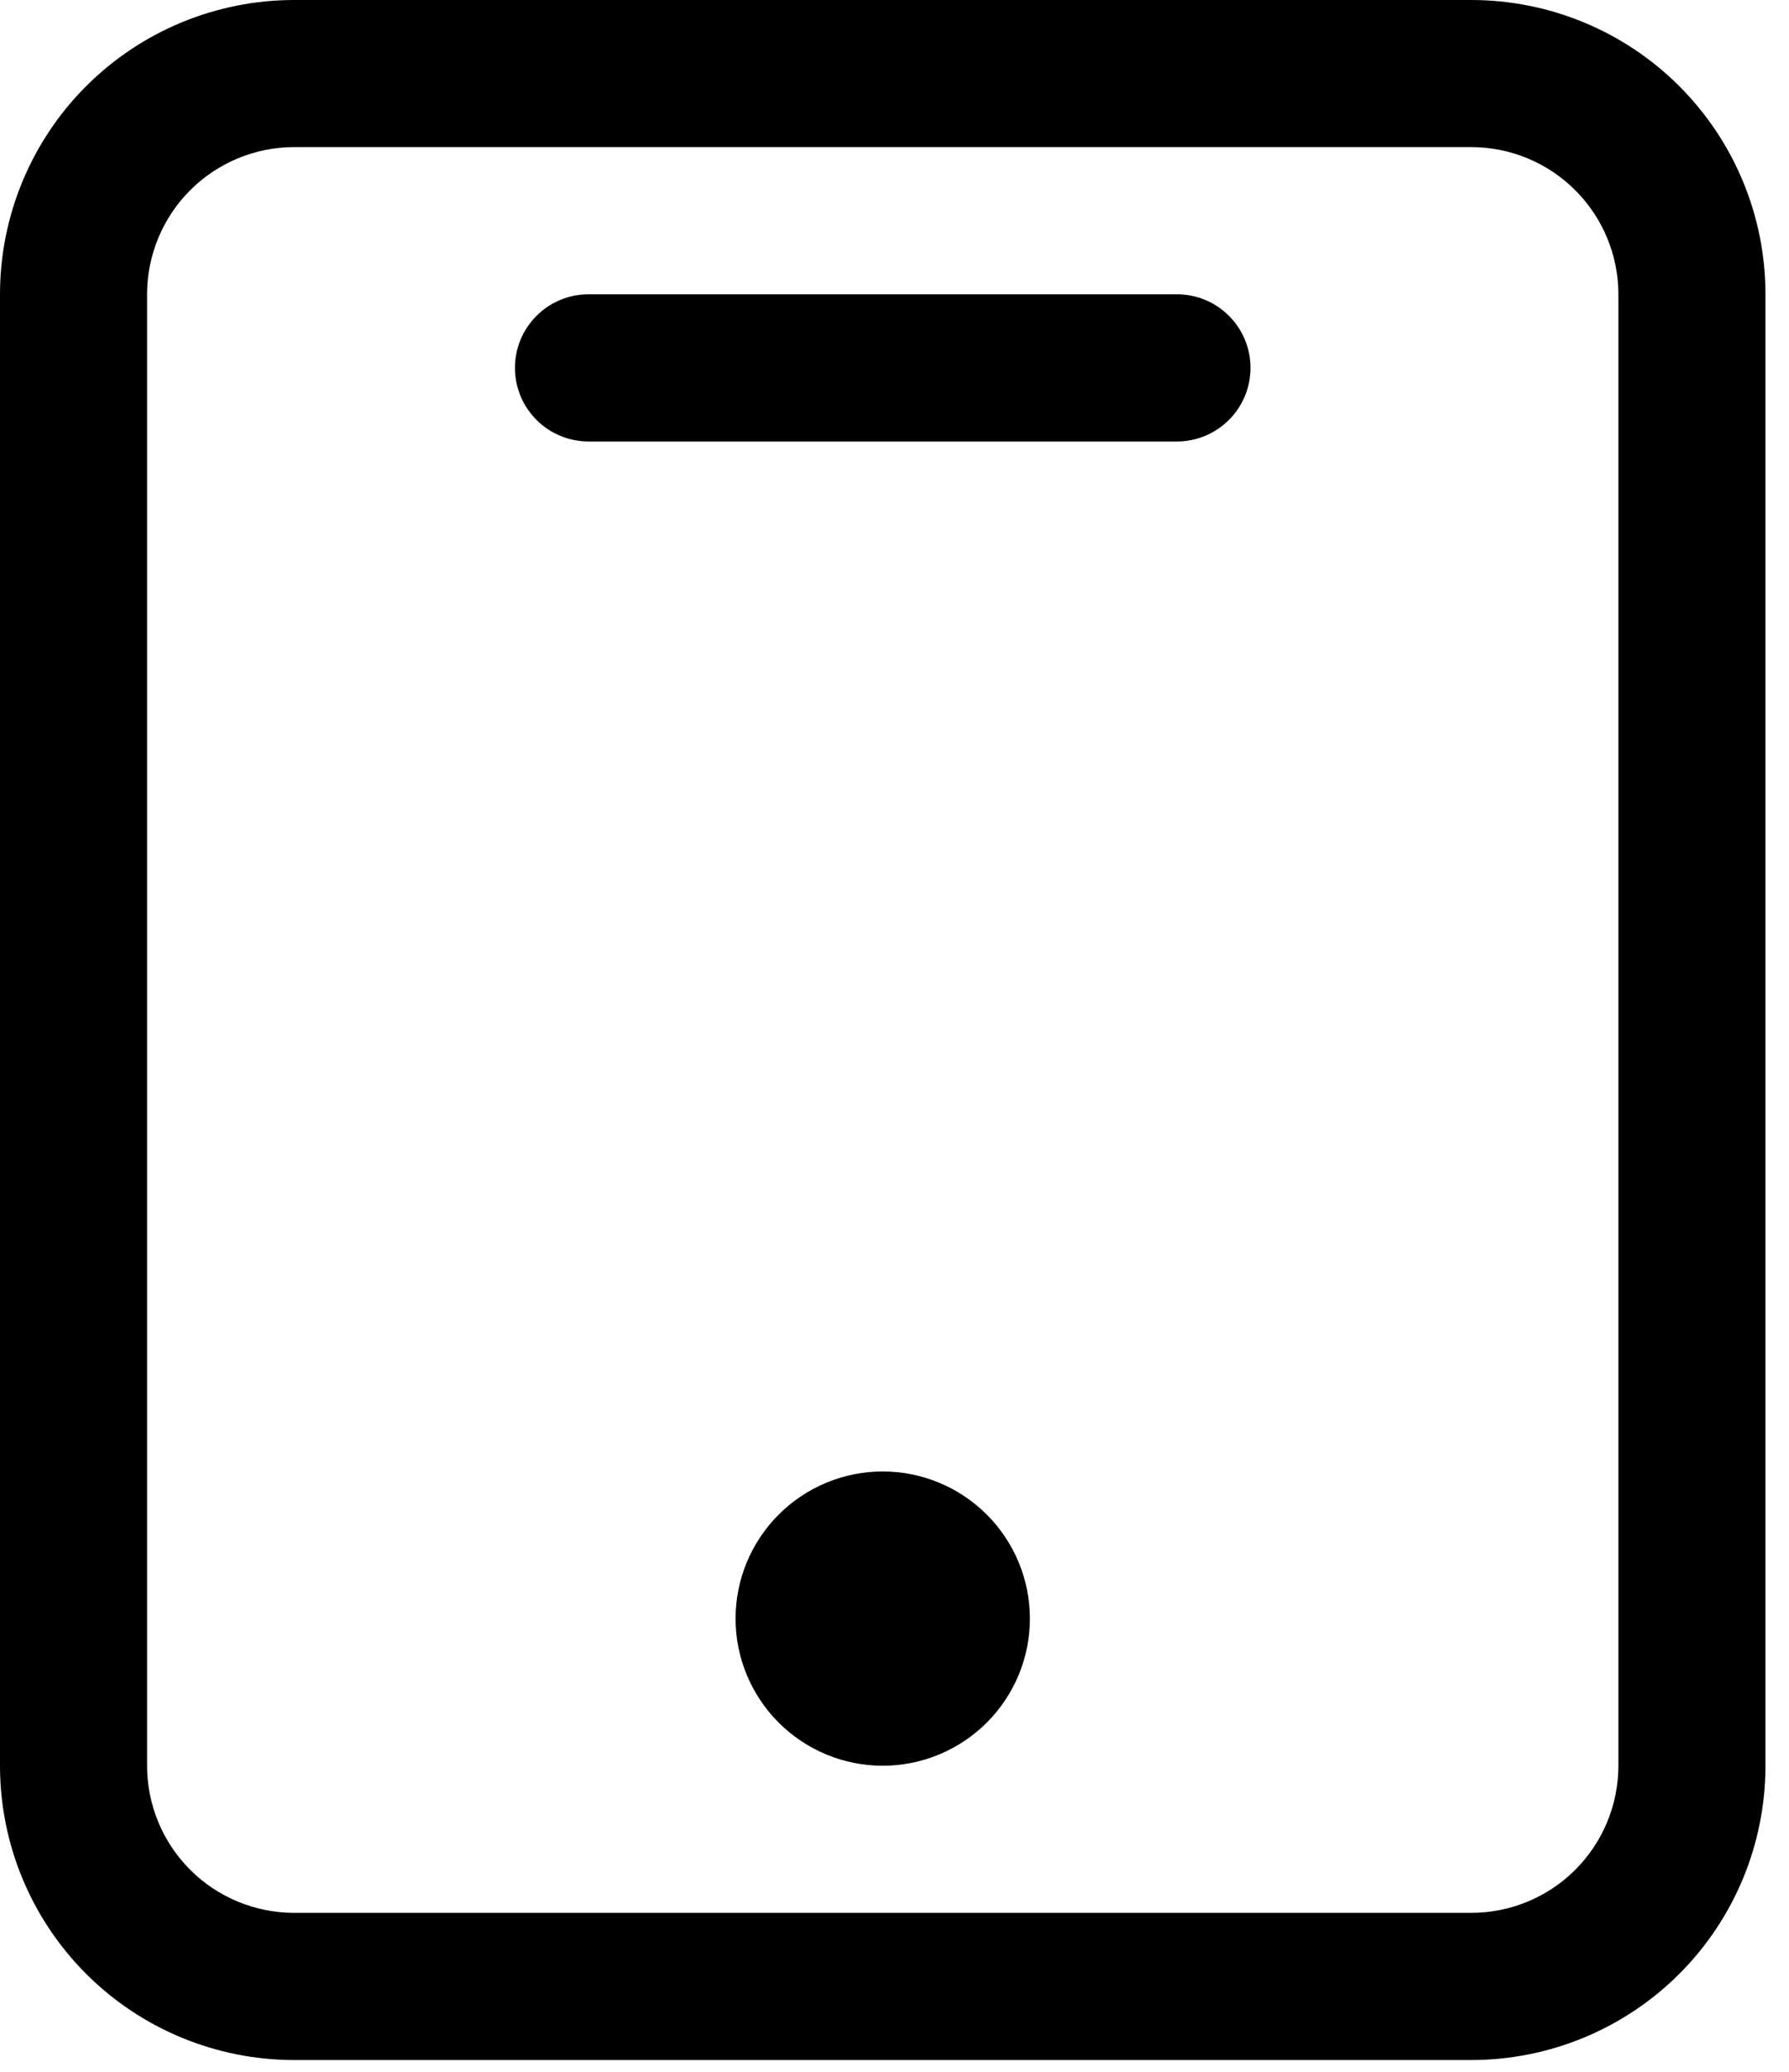 <svg width="19" height="22" viewBox="0 0 19 22" fill="none" xmlns="http://www.w3.org/2000/svg">
<path d="M3.125 1.562C2.711 1.562 2.313 1.727 2.02 2.02C1.727 2.313 1.562 2.711 1.562 3.125V18.75C1.562 19.164 1.727 19.562 2.02 19.855C2.313 20.148 2.711 20.312 3.125 20.312H15.625C16.039 20.312 16.437 20.148 16.73 19.855C17.023 19.562 17.188 19.164 17.188 18.75V3.125C17.188 2.711 17.023 2.313 16.73 2.02C16.437 1.727 16.039 1.562 15.625 1.562H3.125ZM3.125 0H15.625C16.454 0 17.249 0.329 17.835 0.915C18.421 1.501 18.75 2.296 18.75 3.125V18.75C18.75 19.579 18.421 20.374 17.835 20.96C17.249 21.546 16.454 21.875 15.625 21.875H3.125C2.296 21.875 1.501 21.546 0.915 20.96C0.329 20.374 0 19.579 0 18.75V3.125C0 2.296 0.329 1.501 0.915 0.915C1.501 0.329 2.296 0 3.125 0ZM6.25 3.125H12.5C12.707 3.125 12.906 3.207 13.052 3.354C13.199 3.5 13.281 3.699 13.281 3.906C13.281 4.113 13.199 4.312 13.052 4.459C12.906 4.605 12.707 4.688 12.5 4.688H6.25C6.043 4.688 5.844 4.605 5.698 4.459C5.551 4.312 5.469 4.113 5.469 3.906C5.469 3.699 5.551 3.5 5.698 3.354C5.844 3.207 6.043 3.125 6.25 3.125ZM9.375 18.75C8.961 18.75 8.563 18.585 8.27 18.292C7.977 17.999 7.812 17.602 7.812 17.188C7.812 16.773 7.977 16.376 8.27 16.083C8.563 15.79 8.961 15.625 9.375 15.625C9.789 15.625 10.187 15.79 10.48 16.083C10.773 16.376 10.938 16.773 10.938 17.188C10.938 17.602 10.773 17.999 10.48 18.292C10.187 18.585 9.789 18.75 9.375 18.75Z" fill="black"/>
</svg>
